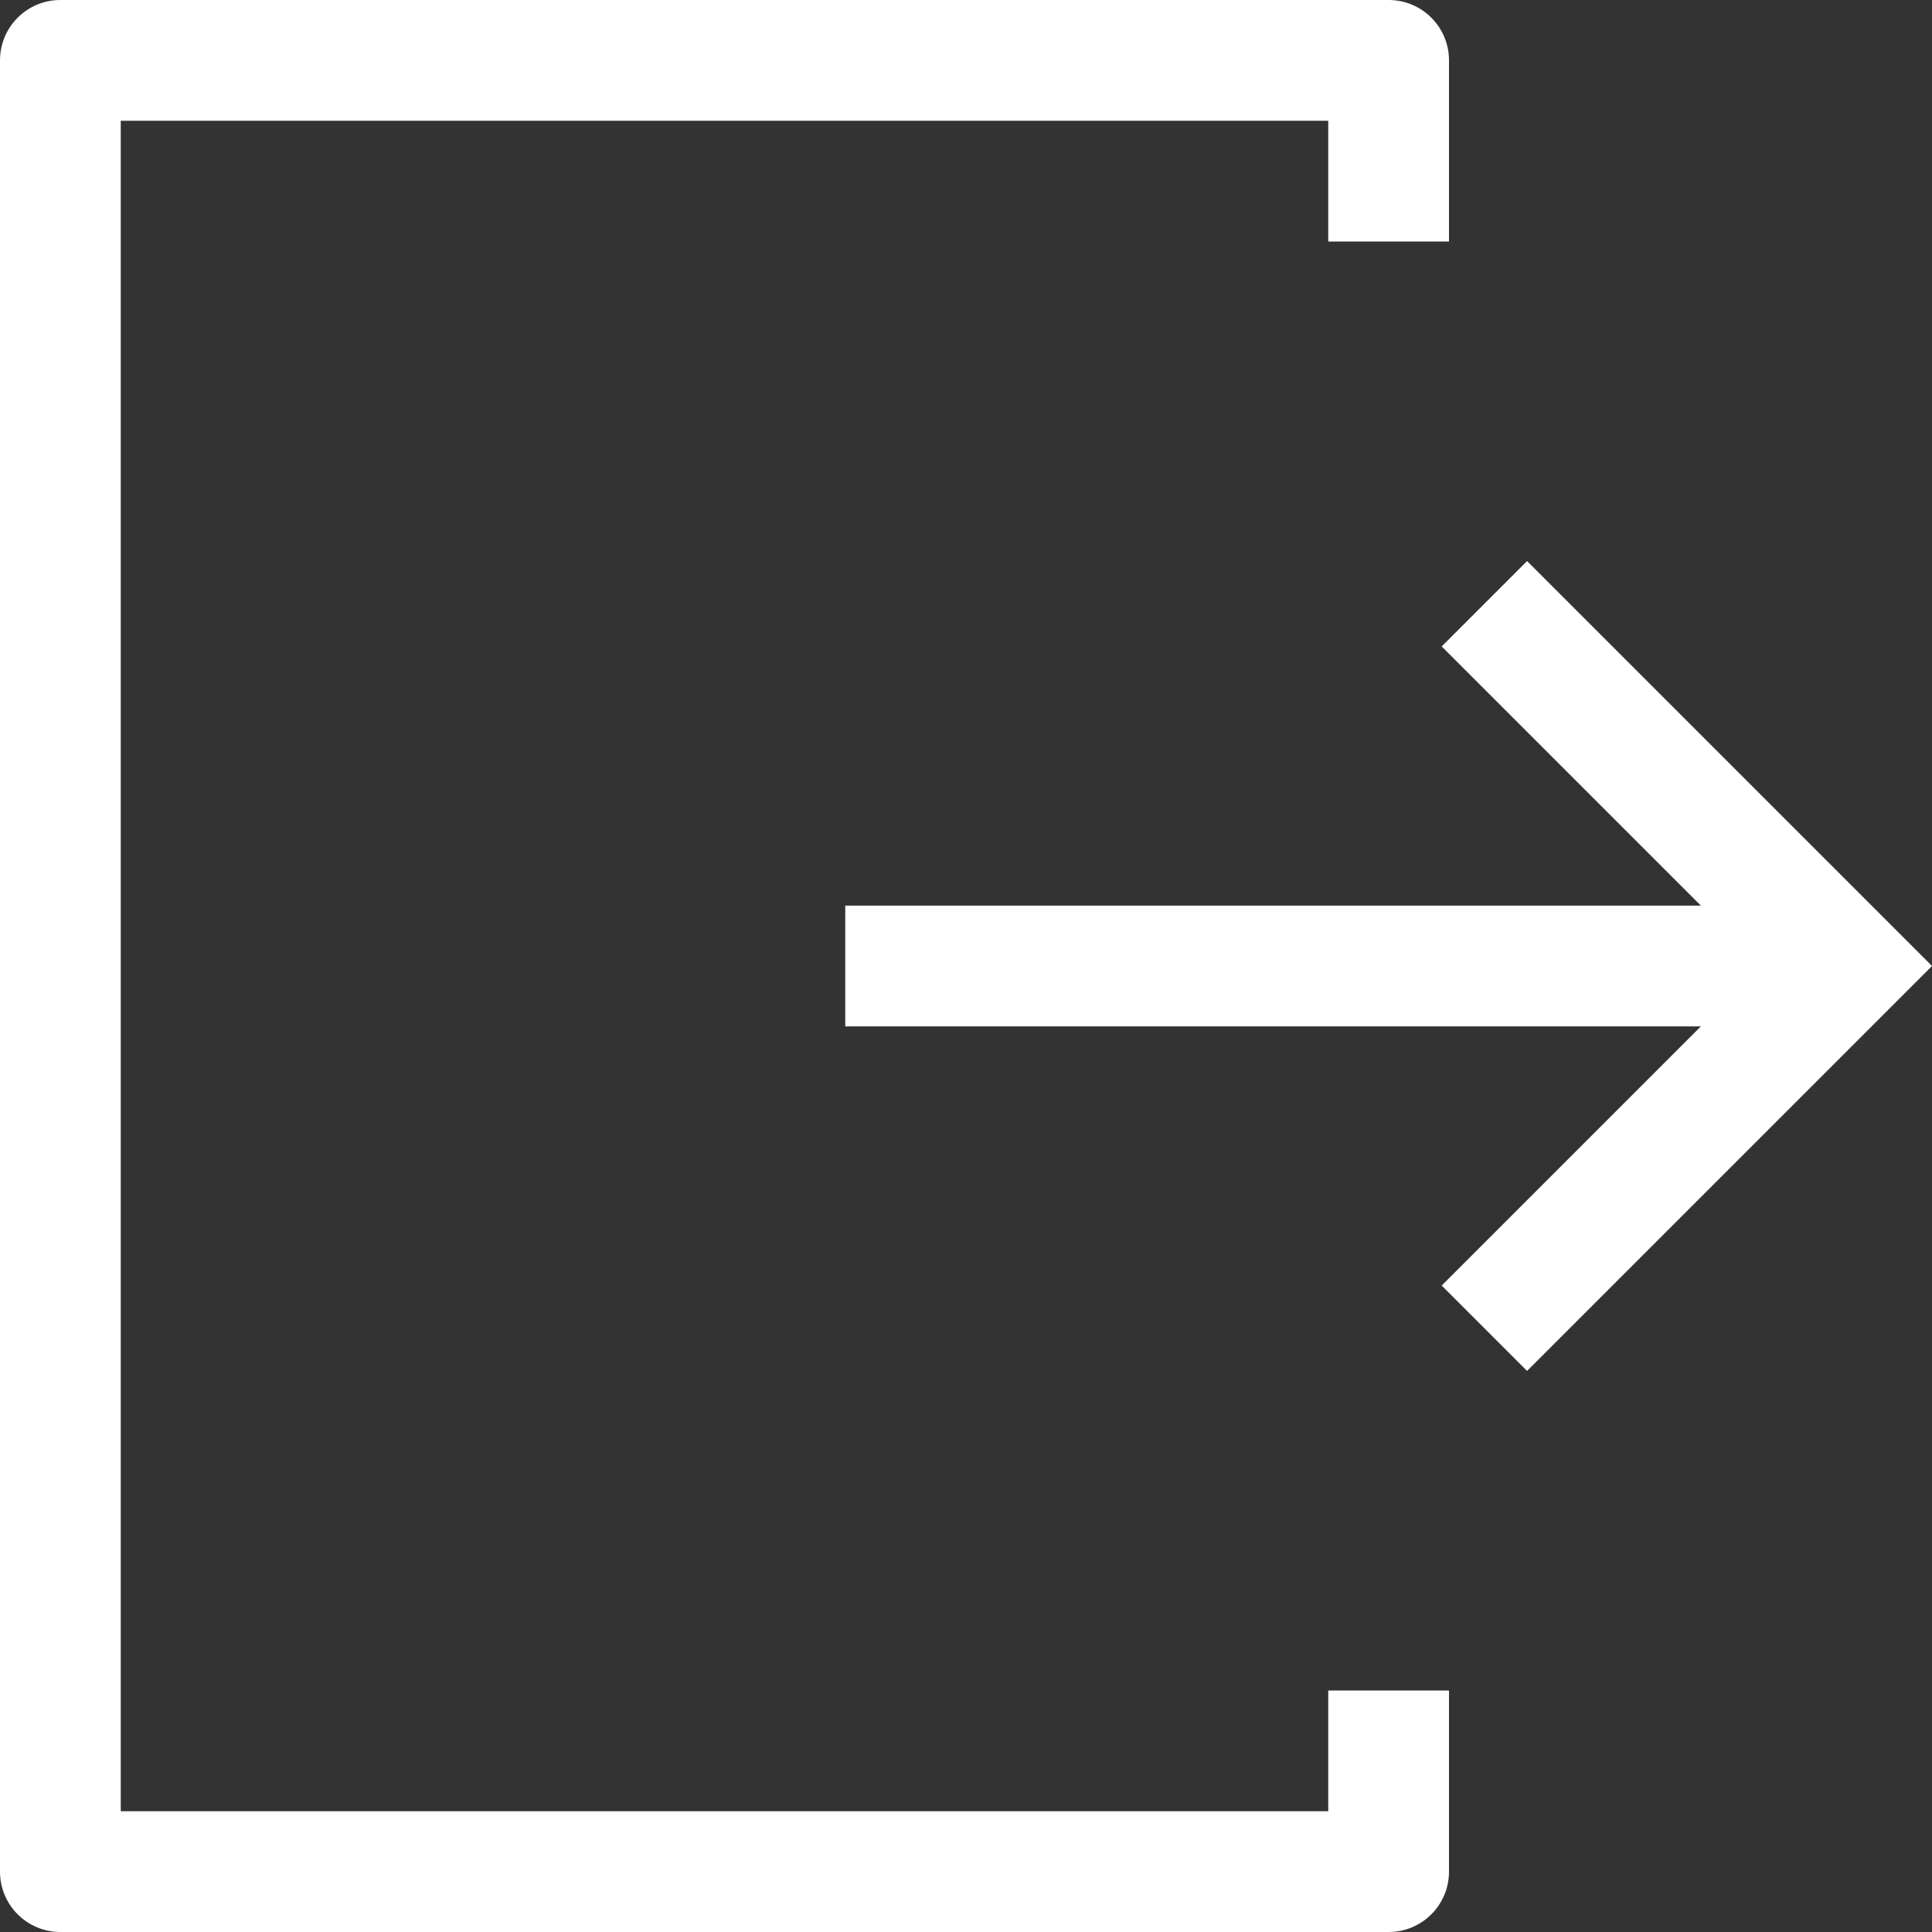 <svg id="Capa_1" enable-background="new 0 0 551.13 551.13" height="16" width="16" viewBox="0 0 551.13 551.13"
     xmlns="http://www.w3.org/2000/svg" style="filter: drop-shadow(rgb(0, 0, 0) 0px 1px 1px);">
    <rect x="0" y="0" width="551.13" height="551.13" fill="#333333" stroke="none"/>
    <path fill="#ffffff" d="m435.616 160.051-24.354 24.354 73.937 73.937h-244.08v34.446h244.08l-73.937 73.937 24.354 24.354 115.514-115.514z"/>
    <path fill="#ffffff" d="m378.902 516.685h-344.456v-482.239h344.456v34.446h34.446v-51.669c0-9.52-7.703-17.223-17.223-17.223h-378.902c-9.52 0-17.223 7.703-17.223 17.223v516.684c0 9.52 7.703 17.223 17.223 17.223h378.902c9.52 0 17.223-7.703 17.223-17.223v-51.668h-34.446z"/>
</svg>
